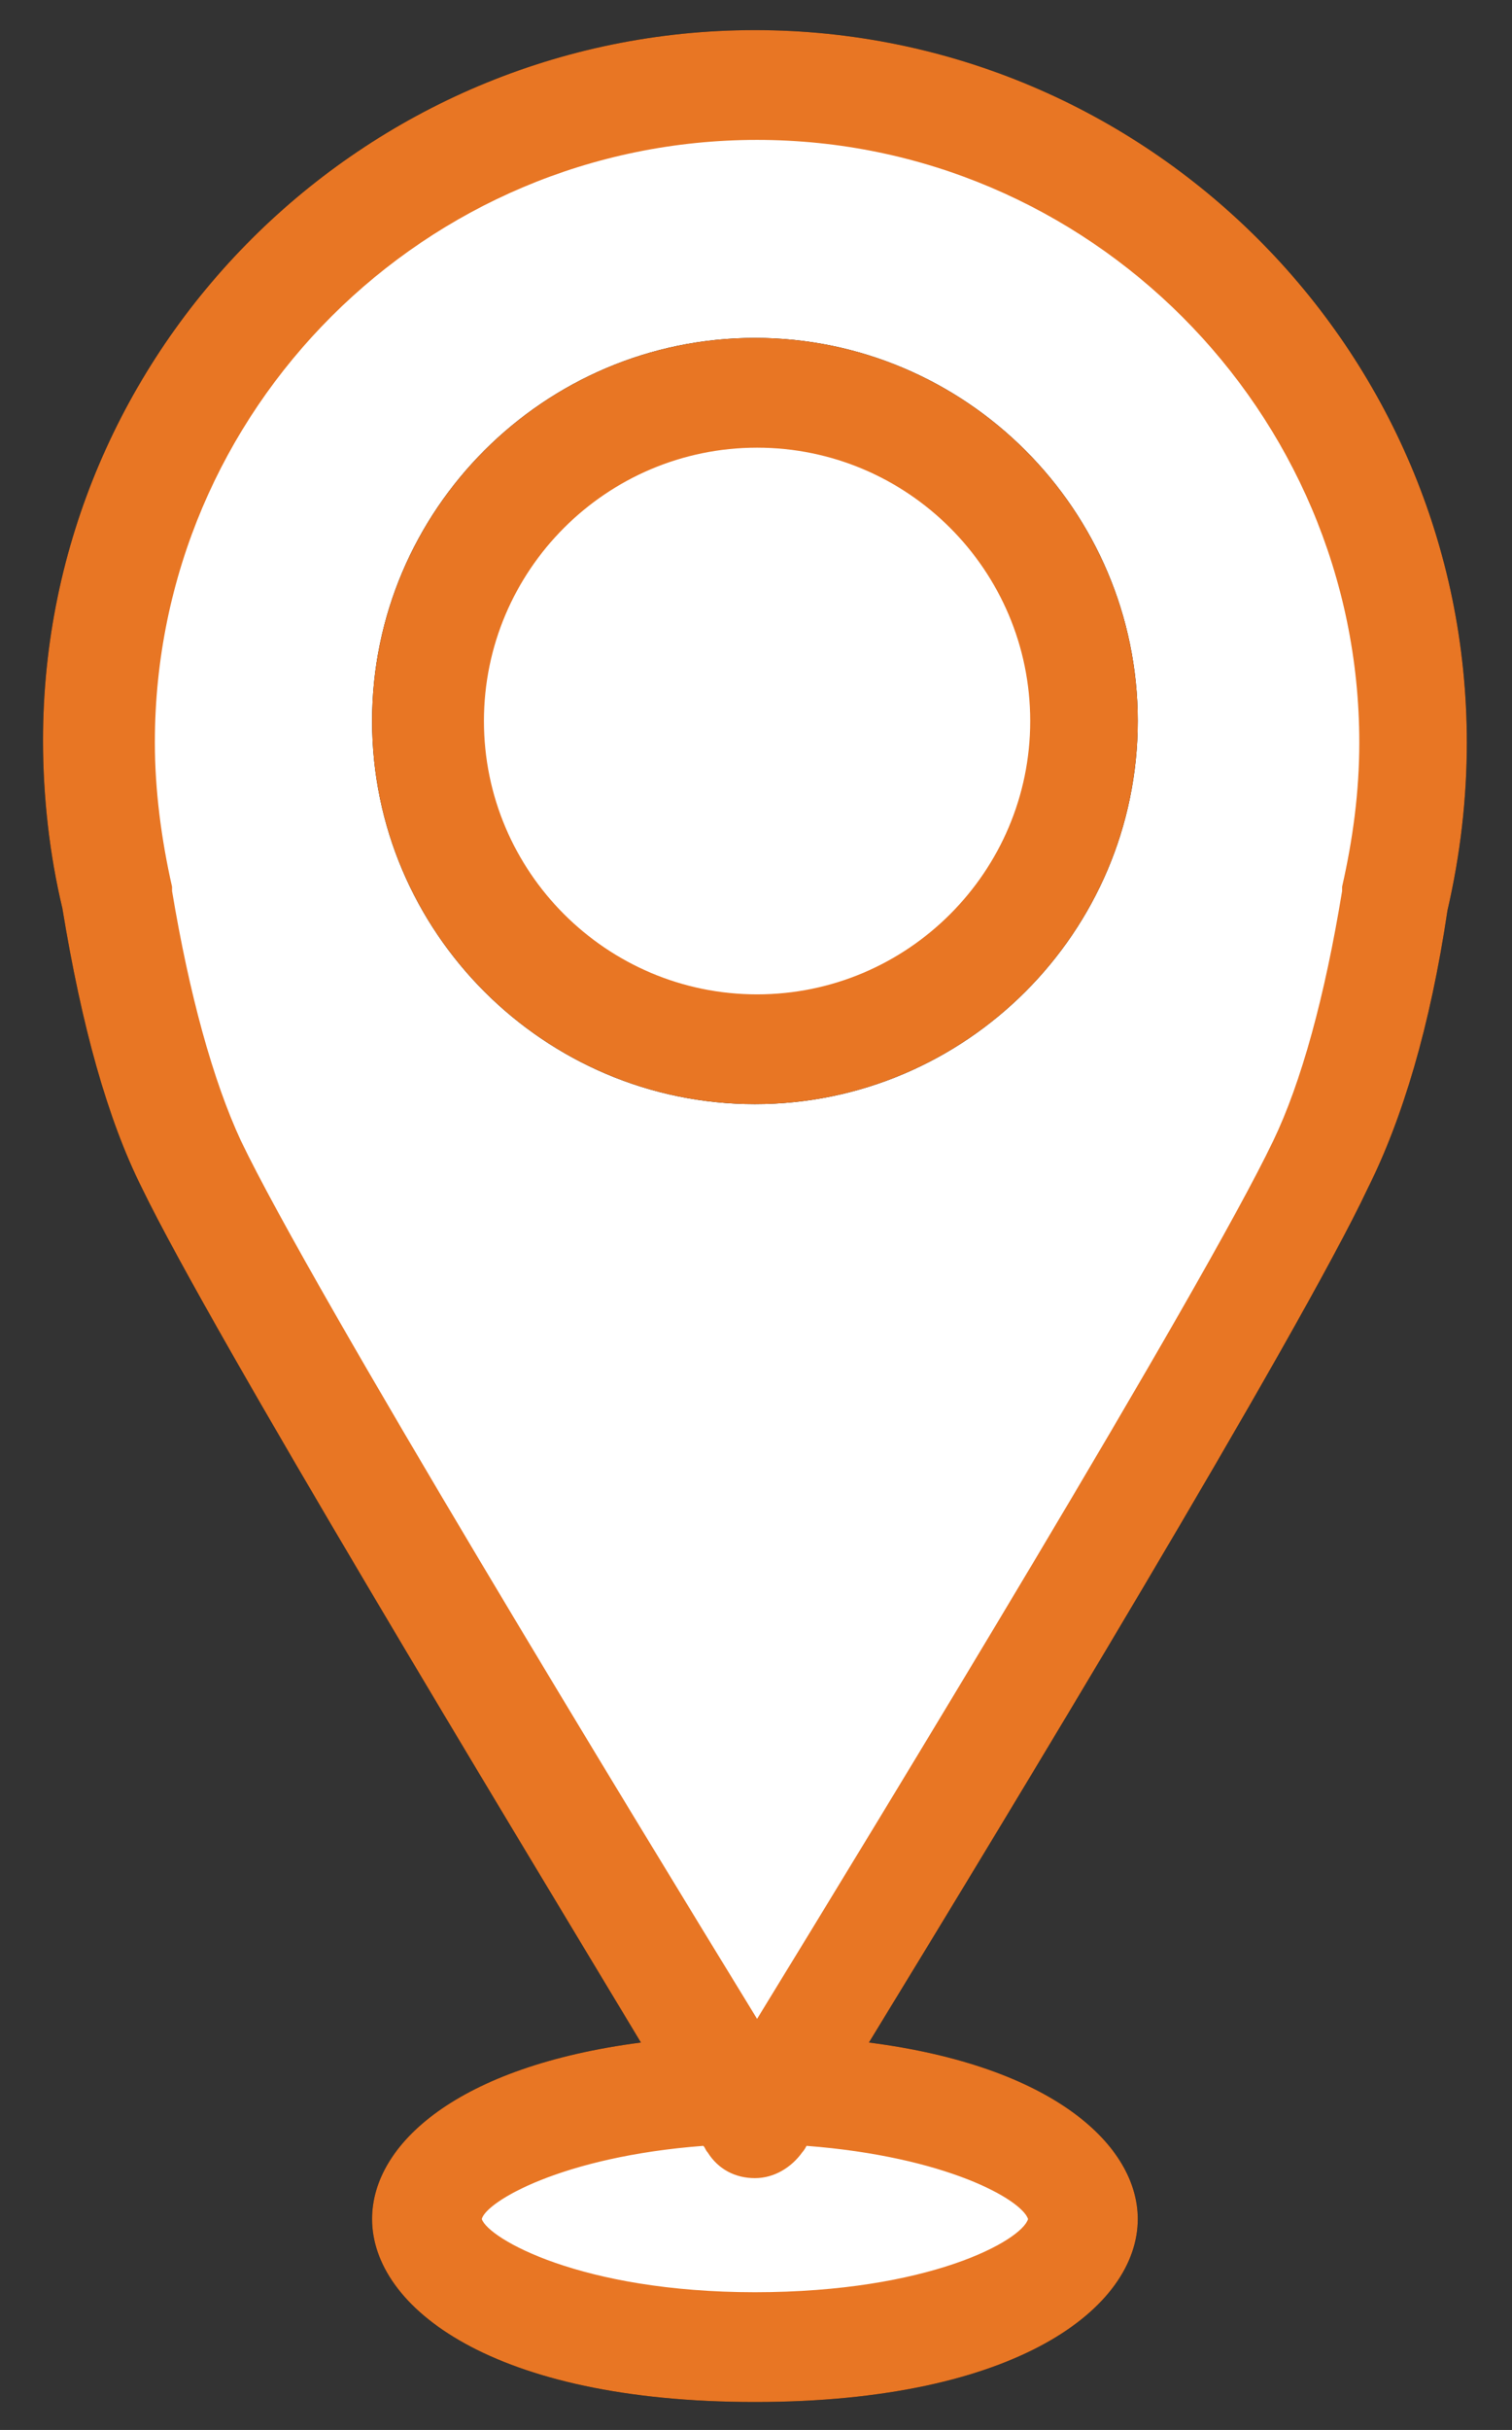 <svg version="1.1" id="Ebene_1" xmlns="http://www.w3.org/2000/svg" x="0" y="0" viewBox="0 0 70.3 112.9" style="enable-background:new 0 0 70.3 112.9" xml:space="preserve"><rect x="0" y="0" width="70.3" height="112.9" fill="#333333" stroke="none"/><style>.st0{fill:#e87624}.st1{fill:#fff}</style><path d="M67.3 42.3c.6-2.6.9-5.2.9-7.8 0-18.3-14.9-33.1-33.1-33.1S2 16.2 2 34.4c0 2.6.3 5.3.9 7.8.9 5.5 2.1 9.8 3.7 13 3.3 6.8 17 29.4 23.2 39.7-8.5 1.1-12.5 4.7-12.5 8.2 0 4.1 5.6 8.5 17.8 8.5s17.8-4.4 17.8-8.5c0-3.4-3.9-7.1-12.5-8.2 6.3-10.3 20-32.9 23.2-39.7 1.6-3.2 2.9-7.5 3.7-12.9zm-19.5 60.8c-.3 1-4.6 3.4-12.7 3.4s-12.4-2.5-12.7-3.4c.2-.8 3.7-2.9 10.3-3.4.1.1.1.2.2.3.5.8 1.3 1.2 2.2 1.2.9 0 1.7-.5 2.2-1.2 0 0 .1-.1.2-.3 6.5.5 10 2.5 10.3 3.4zM11.2 53C9.9 50.2 8.8 46.2 8 41.4v-.2c-.5-2.2-.8-4.5-.8-6.7 0-15.5 12.6-28 28-28s28 12.6 28 28c0 2.3-.3 4.5-.8 6.7v.2c-.8 4.9-1.9 8.9-3.2 11.6-3.3 6.9-18.3 31.5-24 40.8-5.7-9.3-20.7-33.9-24-40.8z"/><path class="st0" d="M67.3 42.3c.6-2.6.9-5.2.9-7.8 0-18.3-14.9-33.1-33.1-33.1S2 16.2 2 34.4c0 2.6.3 5.3.9 7.8.9 5.5 2.1 9.8 3.7 13 3.3 6.8 17 29.4 23.2 39.7-8.5 1.1-12.5 4.7-12.5 8.2 0 4.1 5.6 8.5 17.8 8.5s17.8-4.4 17.8-8.5c0-3.4-3.9-7.1-12.5-8.2 6.3-10.3 20-32.9 23.2-39.7 1.6-3.2 2.9-7.5 3.7-12.9z"/><path class="st1" d="M47.8 103.1c-.3 1-4.6 3.4-12.7 3.4s-12.4-2.5-12.7-3.4c.2-.8 3.7-2.9 10.3-3.4.1.1.1.2.2.3.5.8 1.3 1.2 2.2 1.2.9 0 1.7-.5 2.2-1.2 0 0 .1-.1.2-.3 6.5.5 10 2.5 10.3 3.4zM11.2 53C9.9 50.2 8.8 46.2 8 41.4v-.2c-.5-2.2-.8-4.5-.8-6.7 0-15.5 12.6-28 28-28s28 12.6 28 28c0 2.3-.3 4.5-.8 6.7v.2c-.8 4.9-1.9 8.9-3.2 11.6-3.3 6.9-18.3 31.5-24 40.8-5.7-9.3-20.7-33.9-24-40.8z"/><path d="M35.1 15.7c-9.8 0-17.8 8-17.8 17.8s8 17.8 17.8 17.8 17.8-8 17.8-17.8-8-17.8-17.8-17.8zM22.5 33.5c0-7 5.7-12.7 12.7-12.7s12.7 5.7 12.7 12.7-5.7 12.7-12.7 12.7-12.7-5.7-12.7-12.7z"/><path class="st0" d="M35.1 15.7c-9.8 0-17.8 8-17.8 17.8s8 17.8 17.8 17.8 17.8-8 17.8-17.8-8-17.8-17.8-17.8z"/><path class="st1" d="M22.5 33.5c0-7 5.7-12.7 12.7-12.7s12.7 5.7 12.7 12.7-5.7 12.7-12.7 12.7-12.7-5.7-12.7-12.7z"/></svg>
